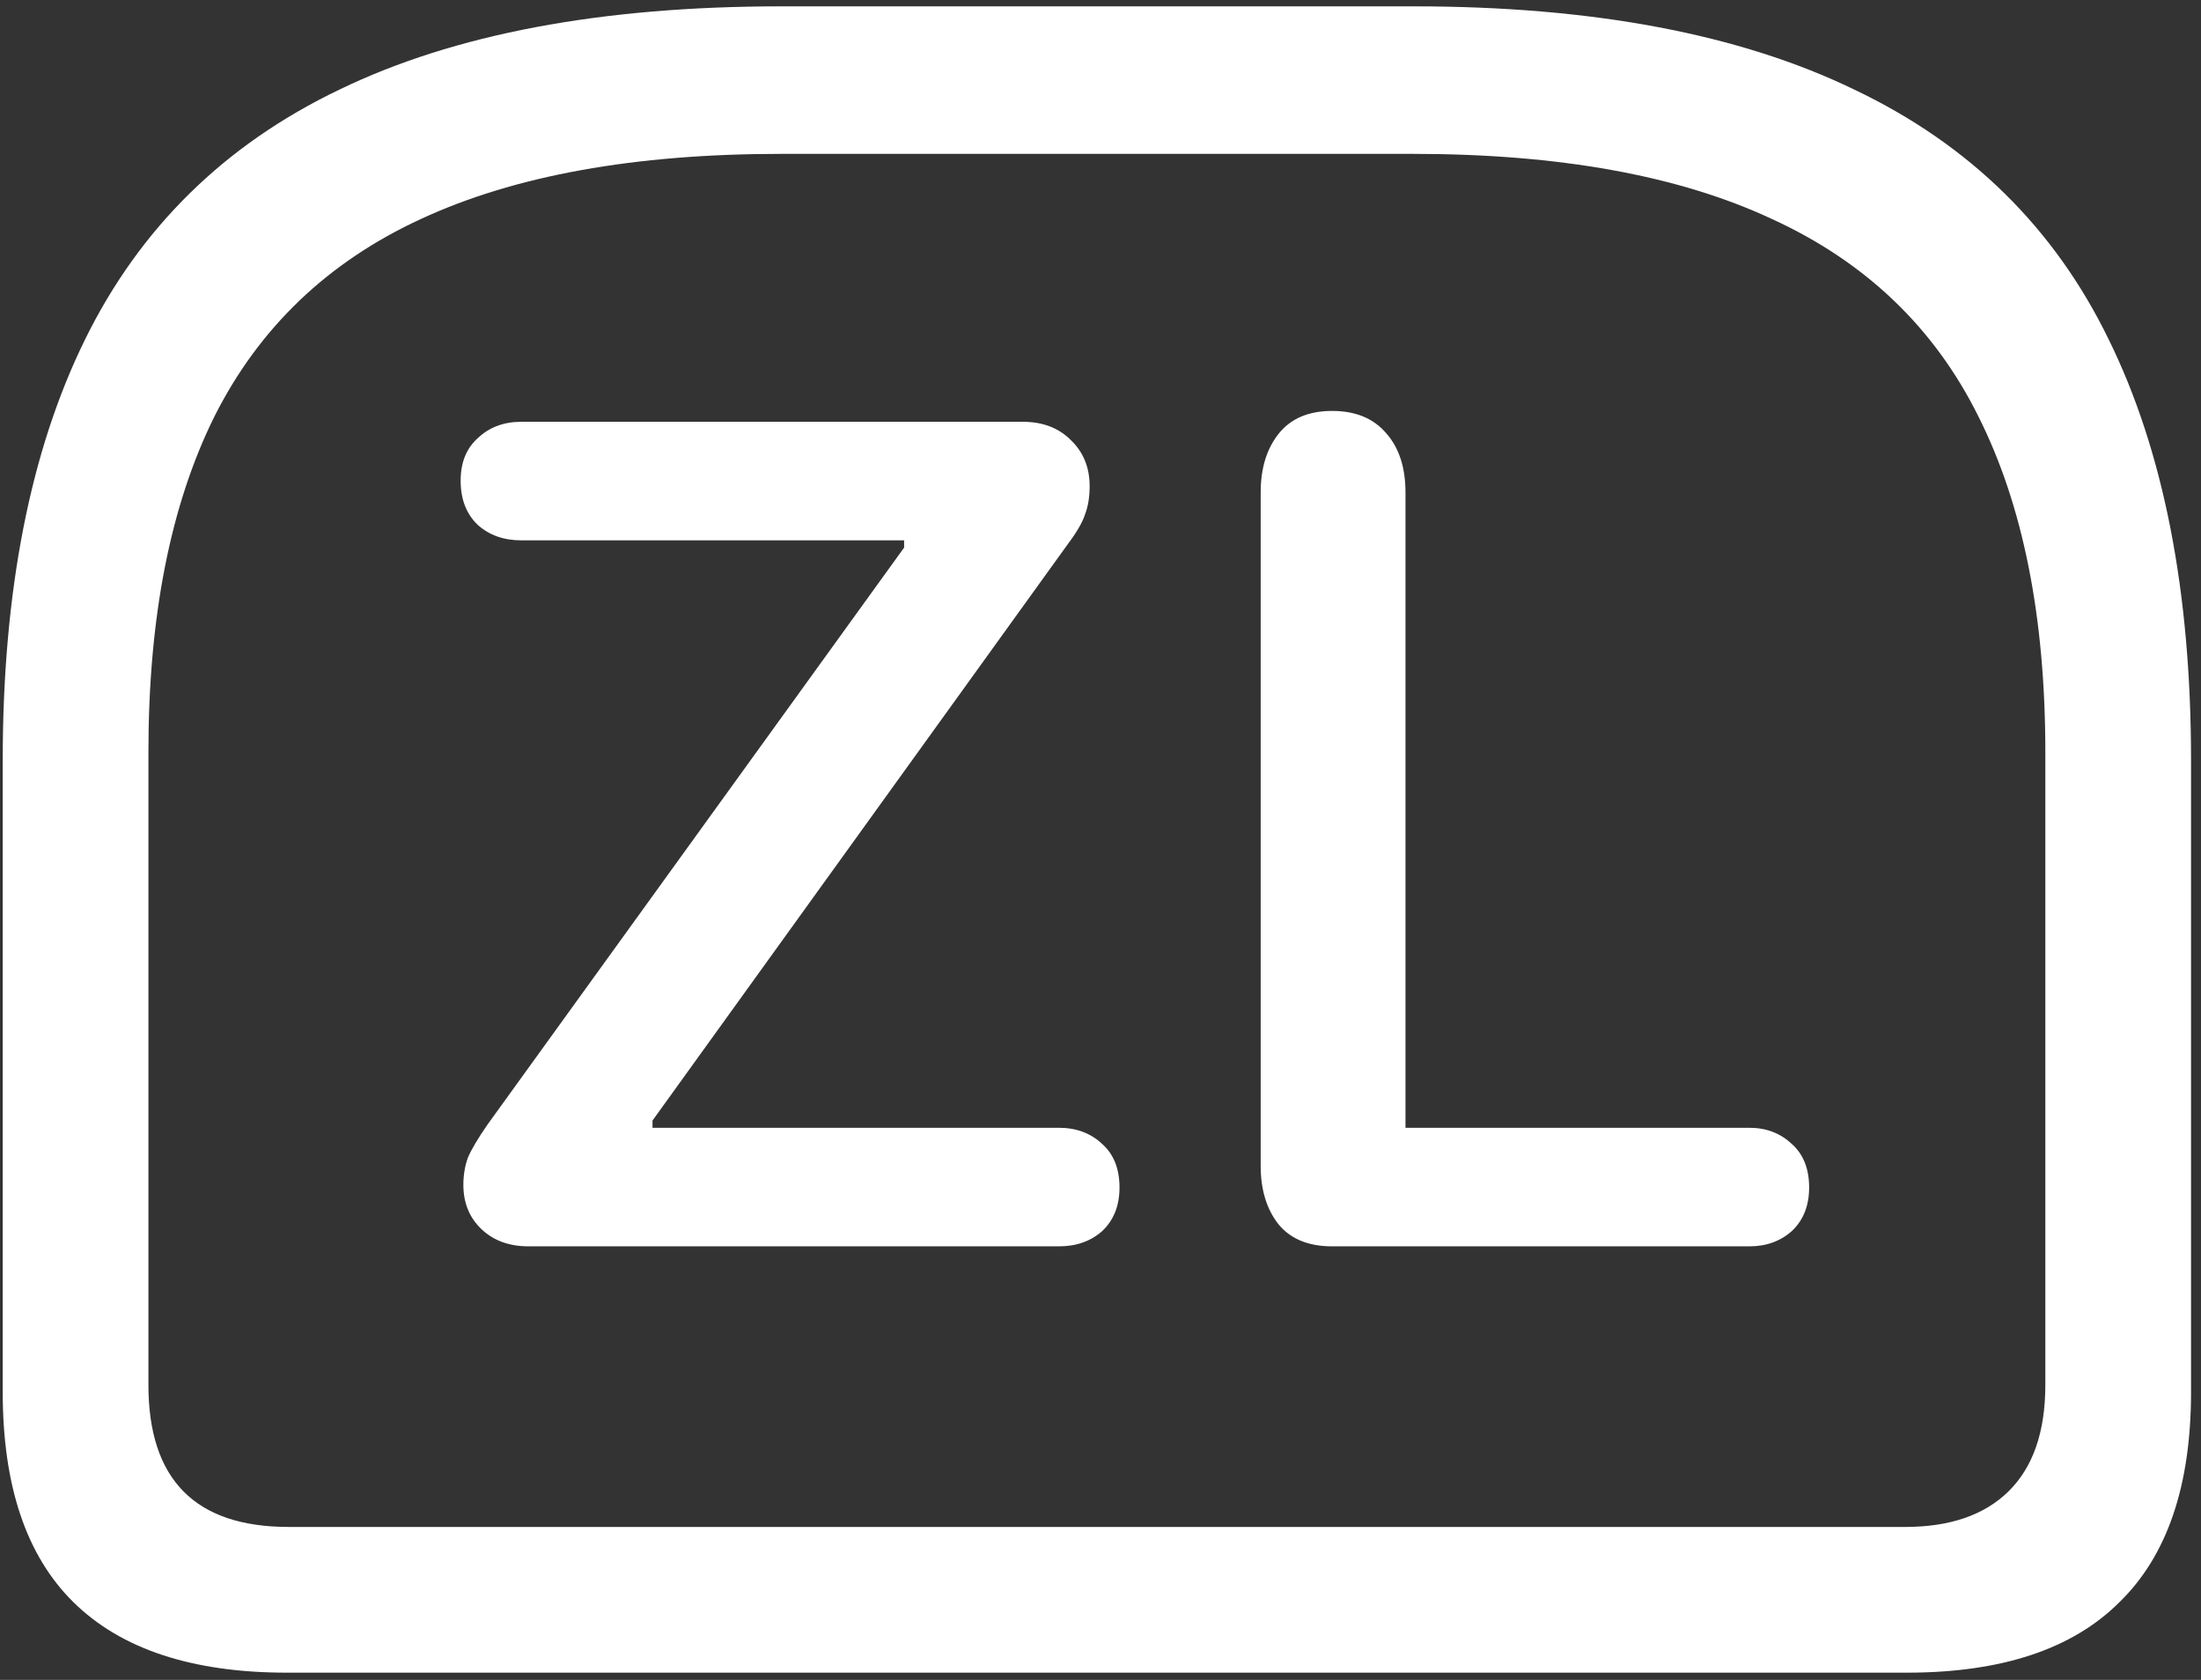 <svg width="152" height="116" viewBox="0 0 152 116" fill="none" xmlns="http://www.w3.org/2000/svg">
<rect x="0" y="0" width="152" height="116" fill="#333333" stroke="none"/>
<path d="M53.938 0.438C41.521 0.438 31.354 2.354 23.438 6.188C15.521 9.979 9.667 15.729 5.875 23.438C2.083 31.146 0.188 40.833 0.188 52.5V96.125C0.188 102.583 1.812 107.417 5.062 110.625C8.354 113.875 13.271 115.5 19.812 115.5H131.688C138.229 115.5 143.125 113.875 146.375 110.625C149.667 107.417 151.312 102.583 151.312 96.125V52.5C151.312 40.833 149.417 31.146 145.625 23.438C141.875 15.729 136.021 9.979 128.062 6.188C120.146 2.354 110 0.438 97.625 0.438H53.938ZM53.938 10.625H97.562C107.688 10.625 115.958 12.125 122.375 15.125C128.833 18.083 133.583 22.625 136.625 28.75C139.708 34.875 141.25 42.604 141.25 51.938V95.625C141.25 98.875 140.396 101.333 138.688 103C137.021 104.625 134.646 105.438 131.562 105.438H19.938C13.479 105.438 10.25 102.167 10.25 95.625V51.938C10.25 42.604 11.771 34.875 14.812 28.75C17.896 22.625 22.646 18.083 29.062 15.125C35.521 12.125 43.812 10.625 53.938 10.625ZM36.5 86.062H73.125C74.333 86.062 75.333 85.708 76.125 85C76.917 84.25 77.312 83.25 77.312 82C77.312 80.708 76.917 79.708 76.125 79C75.333 78.25 74.333 77.875 73.125 77.875H45.062V77.375L73.75 37.562C74.375 36.729 74.771 36.042 74.938 35.5C75.146 34.958 75.25 34.312 75.25 33.562C75.25 32.271 74.812 31.208 73.938 30.375C73.104 29.542 72 29.125 70.625 29.125H36C34.792 29.125 33.792 29.5 33 30.25C32.208 30.958 31.812 31.938 31.812 33.188C31.812 34.479 32.208 35.5 33 36.25C33.792 36.958 34.792 37.312 36 37.312H62.438V37.812L33.688 77.625C33.021 78.583 32.562 79.354 32.312 79.938C32.104 80.521 32 81.146 32 81.812C32 83.062 32.417 84.083 33.25 84.875C34.083 85.667 35.167 86.062 36.5 86.062ZM92 86.062H120.812C121.979 86.062 122.958 85.708 123.75 85C124.542 84.25 124.938 83.25 124.938 82C124.938 80.708 124.542 79.708 123.75 79C122.958 78.25 121.979 77.875 120.812 77.875H97.062V34C97.062 32.292 96.625 30.938 95.75 29.938C94.875 28.896 93.625 28.375 92 28.375C90.375 28.375 89.146 28.896 88.312 29.938C87.479 30.979 87.062 32.333 87.062 34V80.5C87.062 82.167 87.479 83.521 88.312 84.562C89.146 85.562 90.375 86.062 92 86.062Z" fill="white"/>
</svg>
